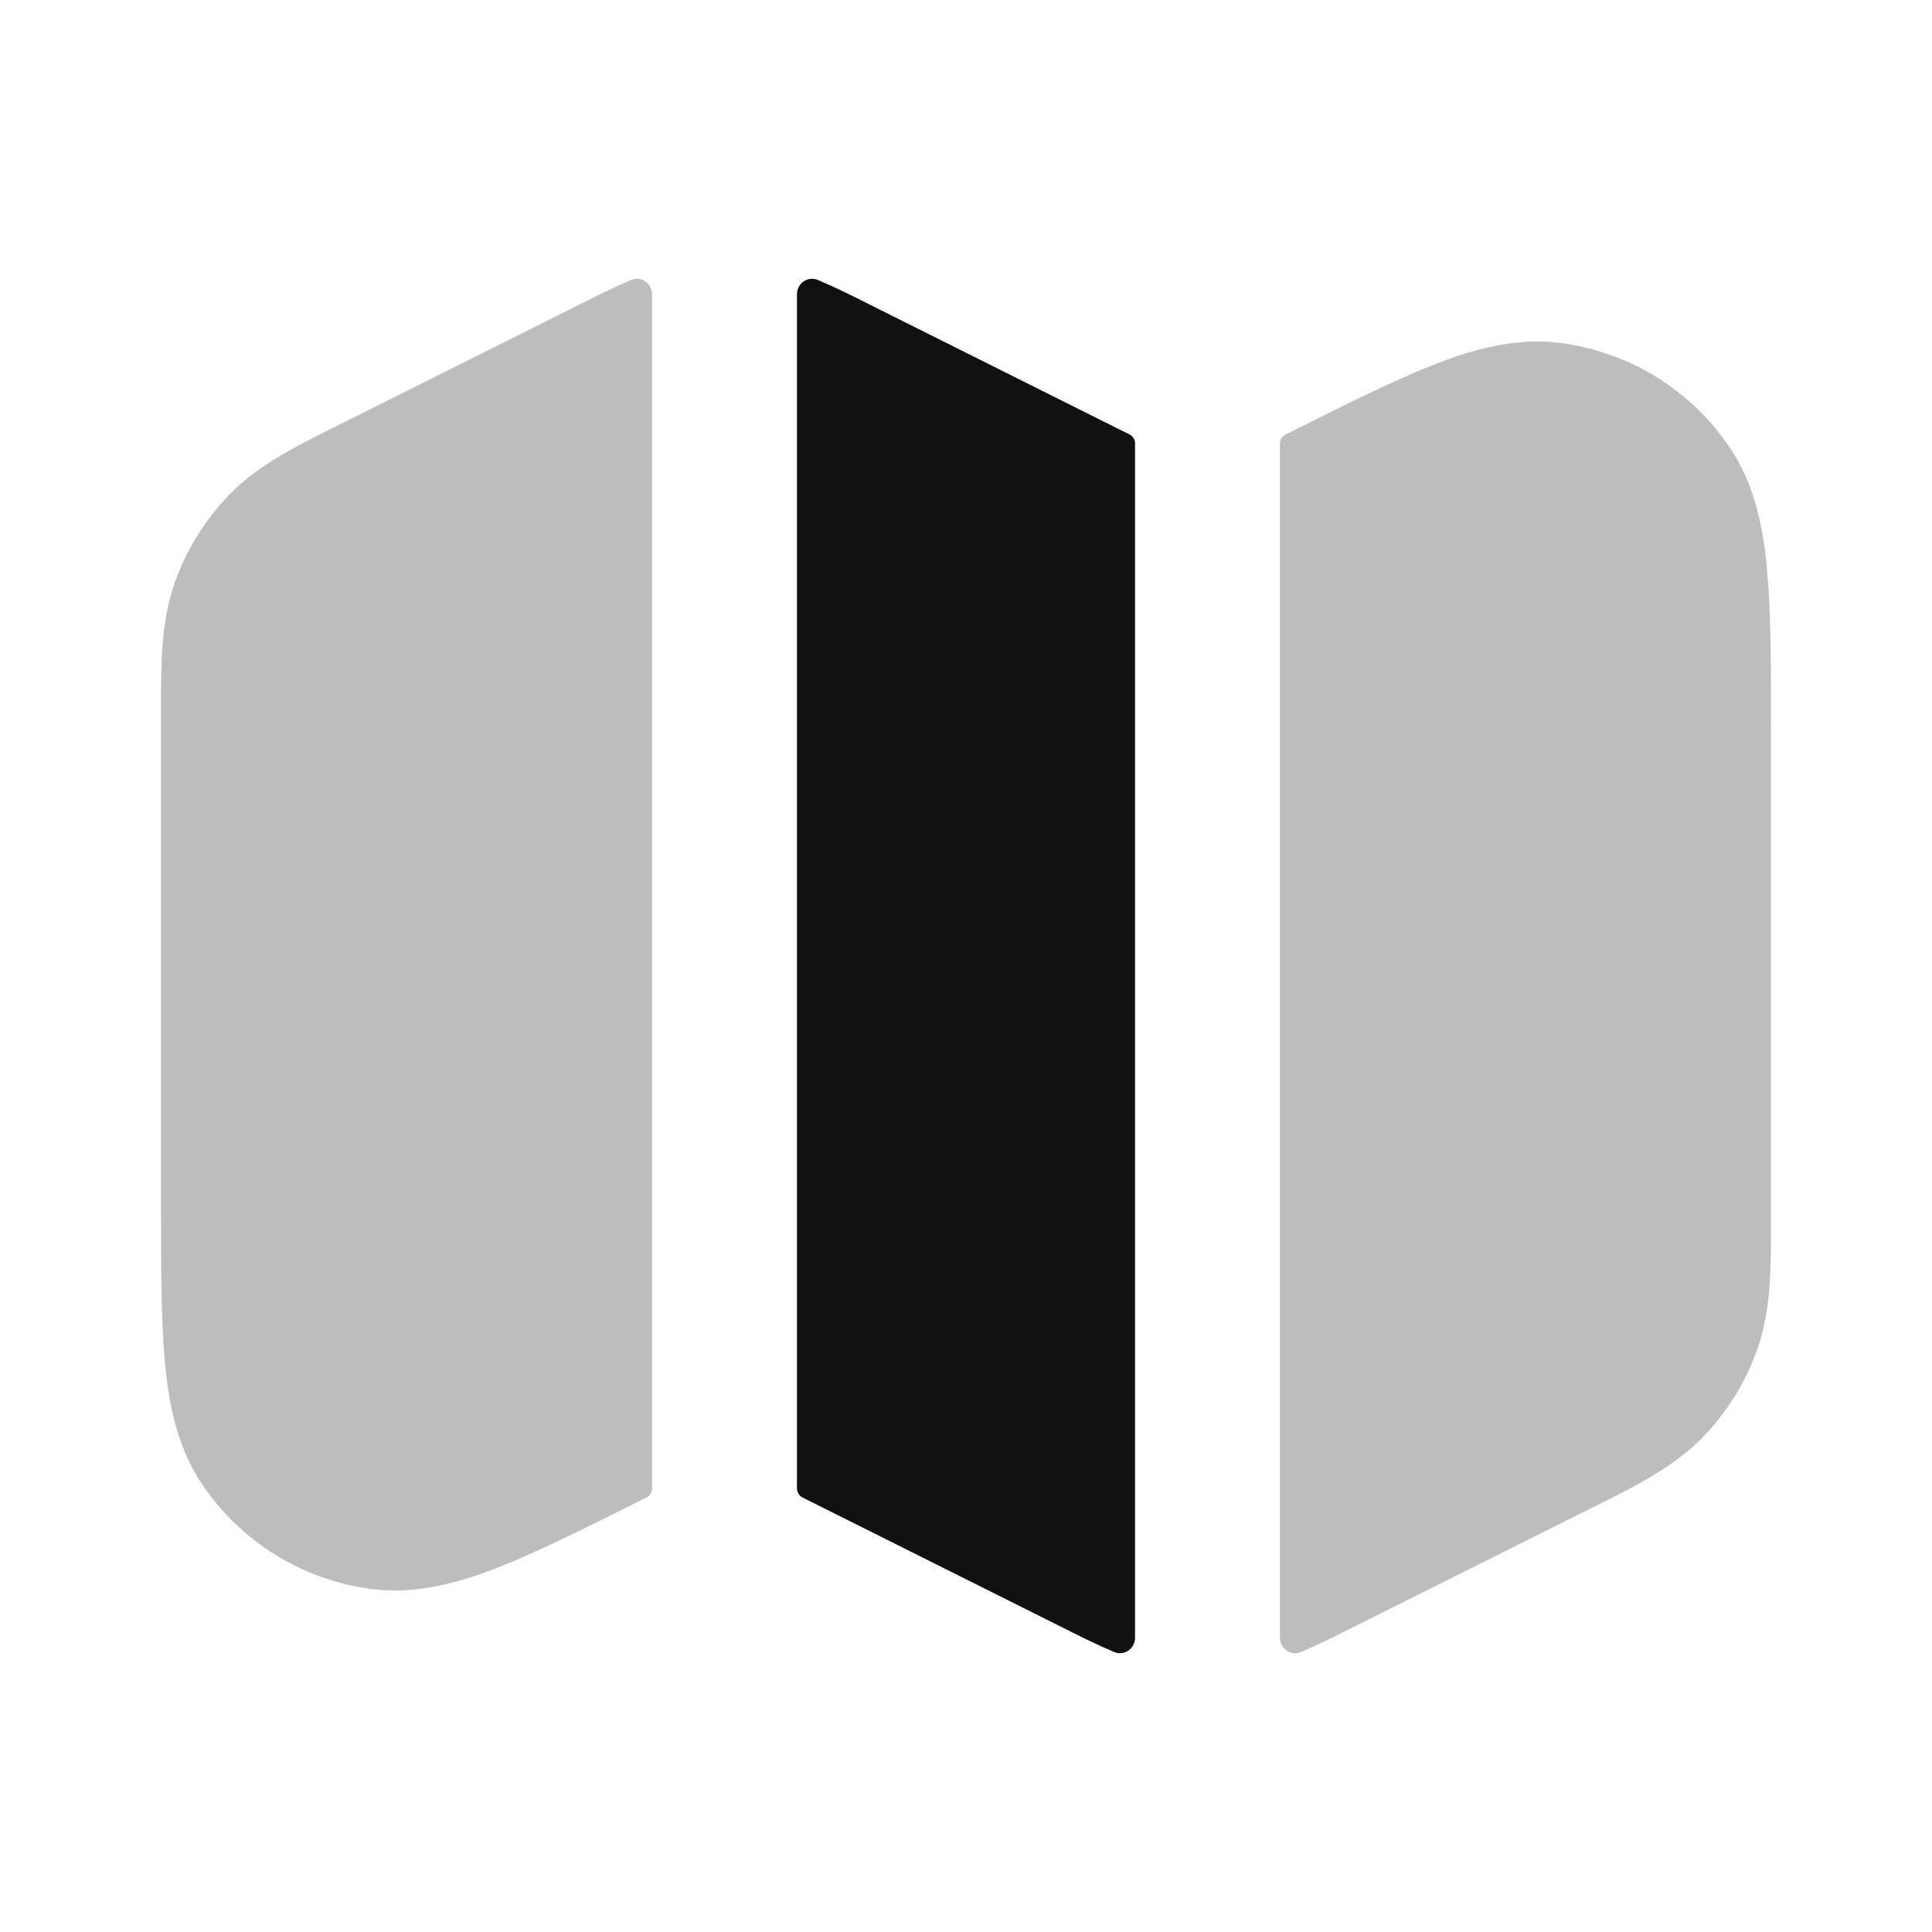 <svg width="24" height="24" viewBox="0 0 24 24" fill="none" xmlns="http://www.w3.org/2000/svg">
<g opacity="0.28">
<path d="M7.84 3.478C7.966 3.425 8.1 3.52 8.1 3.657V18.491C8.1 18.538 8.073 18.581 8.031 18.603L7.989 18.623C7.28 18.978 6.687 19.275 6.197 19.468C5.699 19.663 5.168 19.811 4.611 19.739C3.759 19.627 2.995 19.155 2.513 18.442C2.199 17.976 2.094 17.436 2.047 16.903C2 16.378 2 15.716 2 14.922L2 8.853C1.999 8.26 1.999 7.738 2.164 7.258C2.309 6.838 2.546 6.455 2.857 6.137C3.212 5.774 3.679 5.541 4.211 5.277L7.212 3.776C7.431 3.666 7.637 3.563 7.84 3.478Z" fill="#111111"/>
<path d="M15.9 5.51C15.9 5.462 15.927 5.419 15.969 5.397L16.011 5.377C16.721 5.022 17.314 4.725 17.804 4.533C18.302 4.337 18.832 4.189 19.389 4.261C20.242 4.373 21.006 4.845 21.487 5.558C21.801 6.024 21.906 6.564 21.953 7.097C22 7.622 22 8.284 22 9.078L22 15.147C22.001 15.74 22.002 16.262 21.836 16.742C21.691 17.163 21.455 17.545 21.143 17.863C20.788 18.226 20.322 18.458 19.791 18.723L19.678 18.779L16.878 20.179L16.786 20.225C16.568 20.335 16.363 20.437 16.16 20.523C16.034 20.575 15.9 20.48 15.9 20.343V5.51Z" fill="#111111"/>
</g>
<path fill-rule="evenodd" clip-rule="evenodd" d="M9.9 18.49C9.9 18.538 9.927 18.581 9.97 18.603L13.212 20.224C13.431 20.334 13.637 20.437 13.841 20.522C13.967 20.575 14.1 20.48 14.1 20.343V5.509C14.1 5.462 14.074 5.419 14.031 5.397L10.789 3.776C10.57 3.666 10.364 3.563 10.16 3.478C10.034 3.425 9.9 3.52 9.9 3.657V18.49Z" fill="#111111"/>
</svg>

